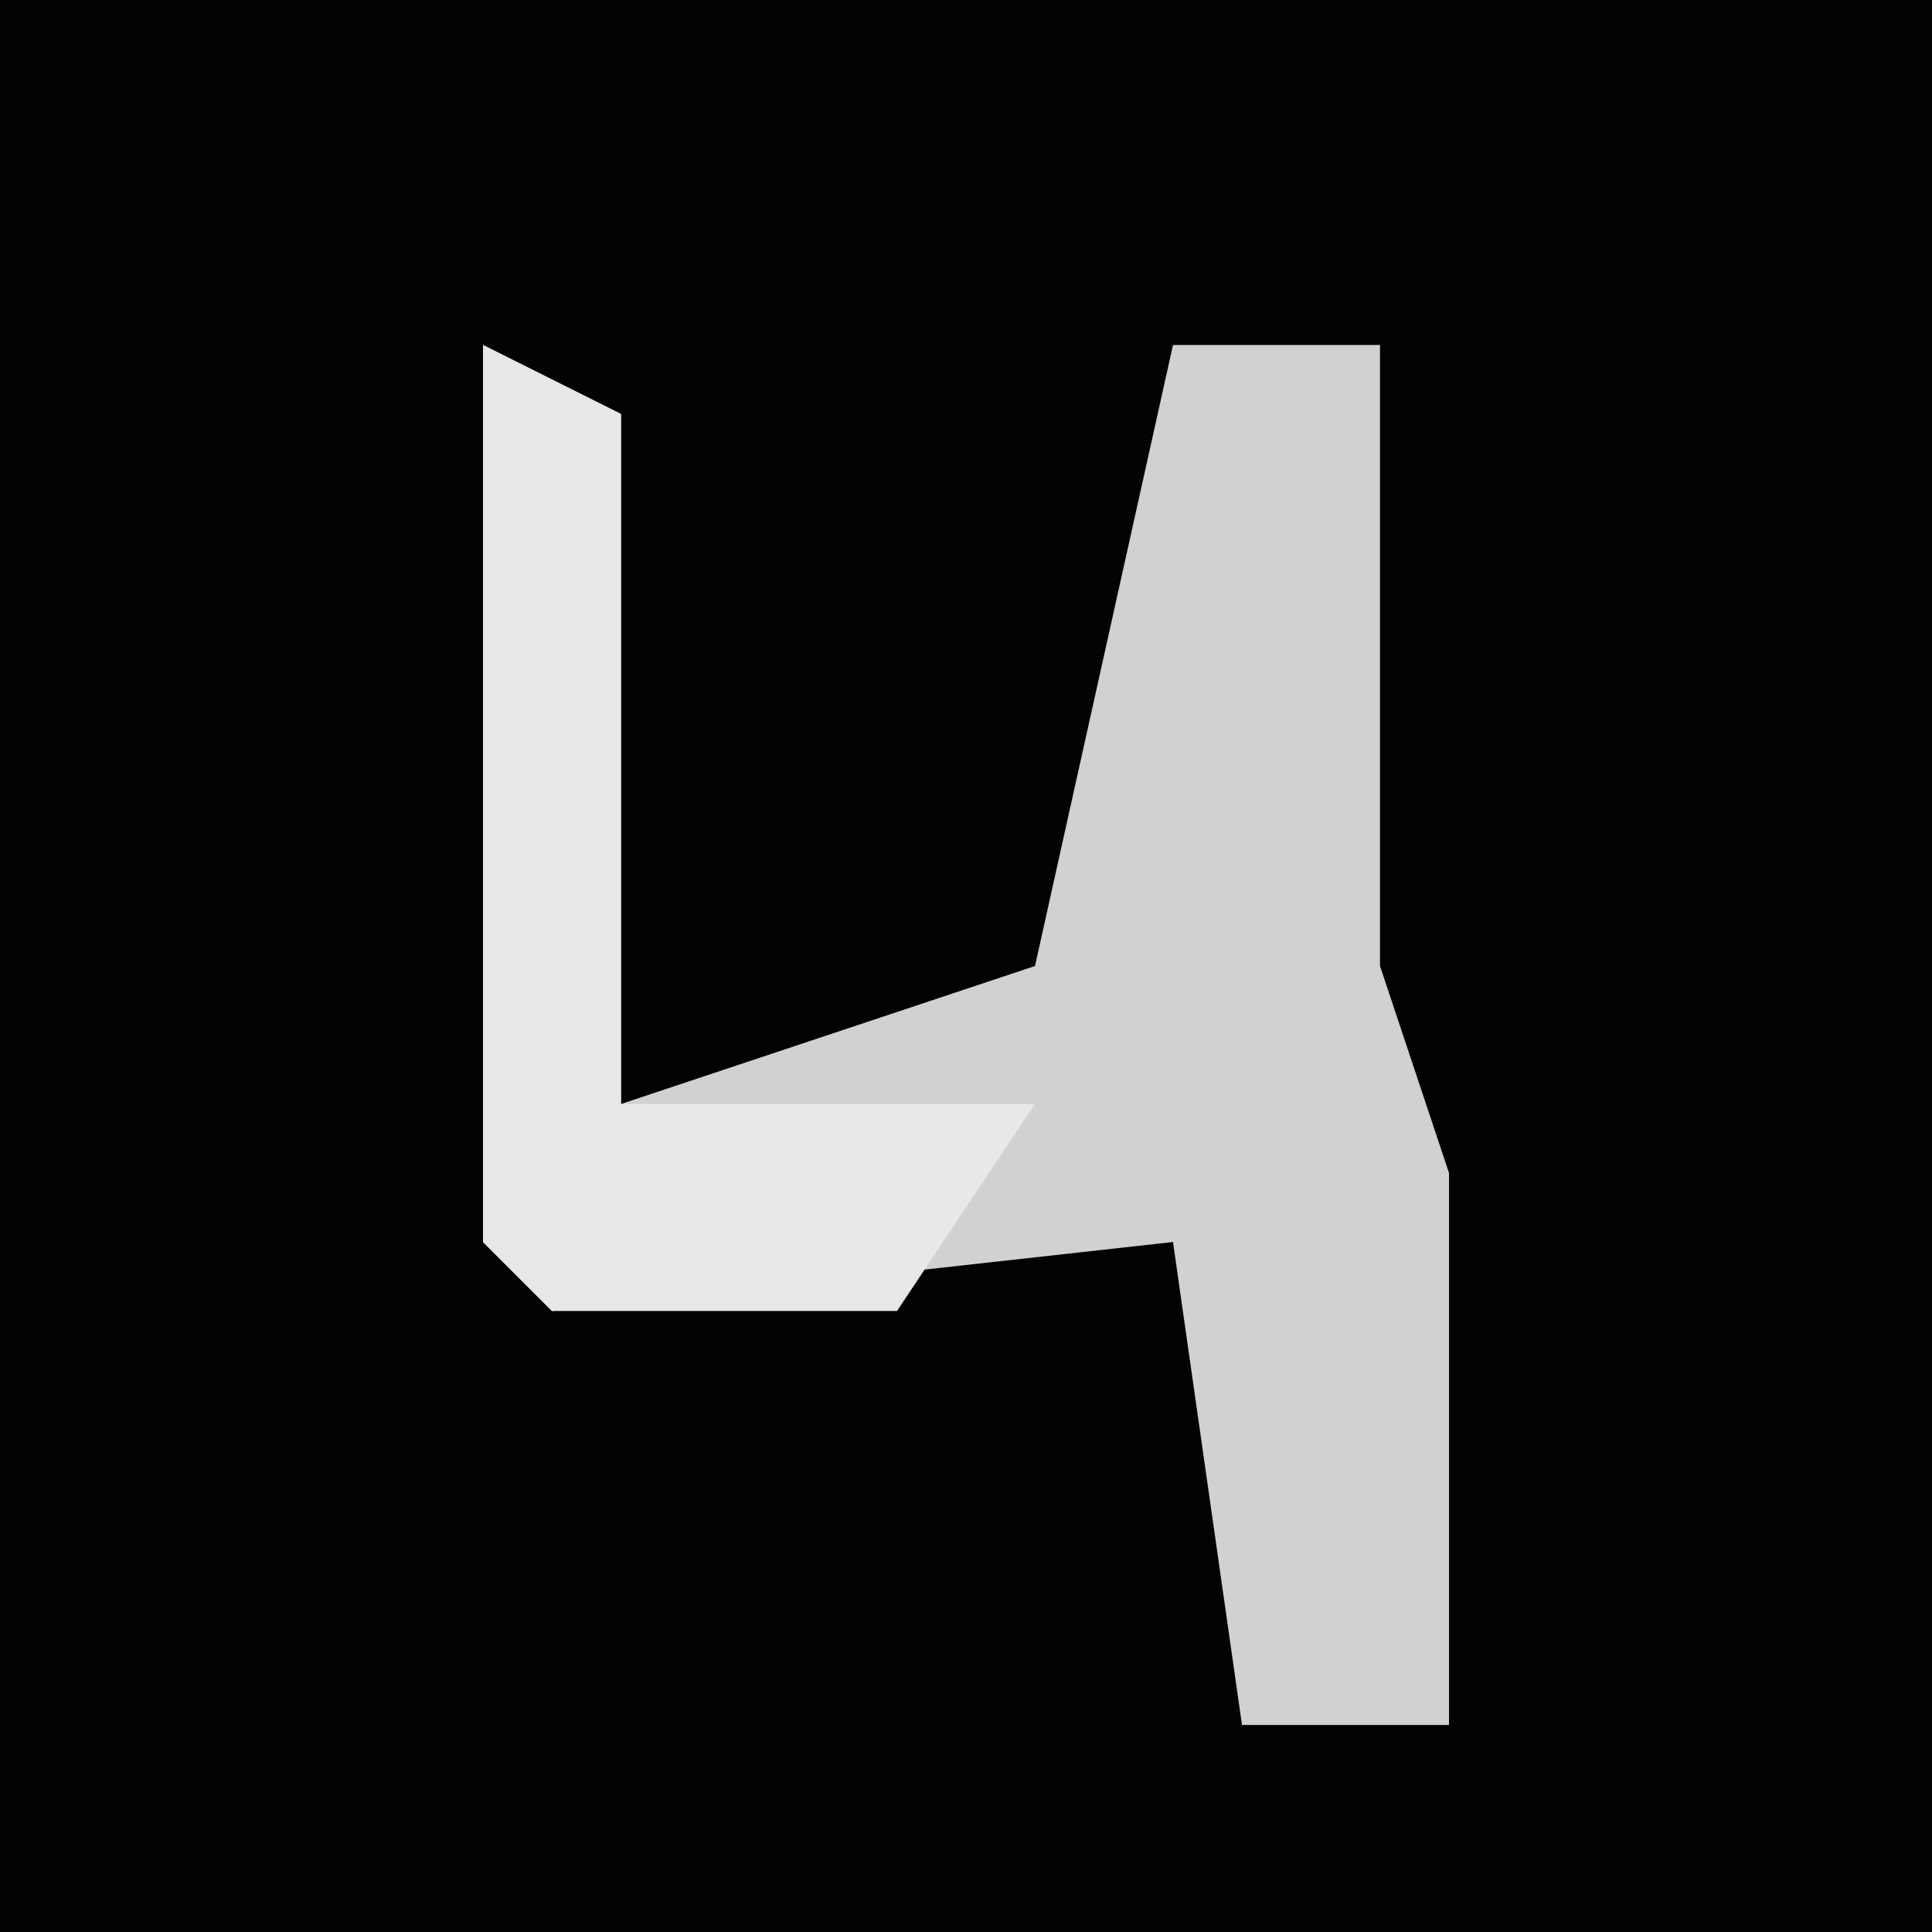 <?xml version="1.0" encoding="UTF-8"?>
<svg version="1.1" xmlns="http://www.w3.org/2000/svg" width="28" height="28">
<path d="M0,0 L28,0 L28,28 L0,28 Z " fill="#020202" transform="translate(0,0)"/>
<path d="M0,0 L2,1 L2,11 L8,9 L10,0 L13,0 L13,9 L14,12 L14,20 L11,20 L10,13 L1,14 L0,13 Z " fill="#D1D1D1" transform="translate(7,5)"/>
<path d="M0,0 L2,1 L2,11 L8,11 L6,14 L1,14 L0,13 Z " fill="#E8E8E8" transform="translate(7,5)"/>
</svg>
